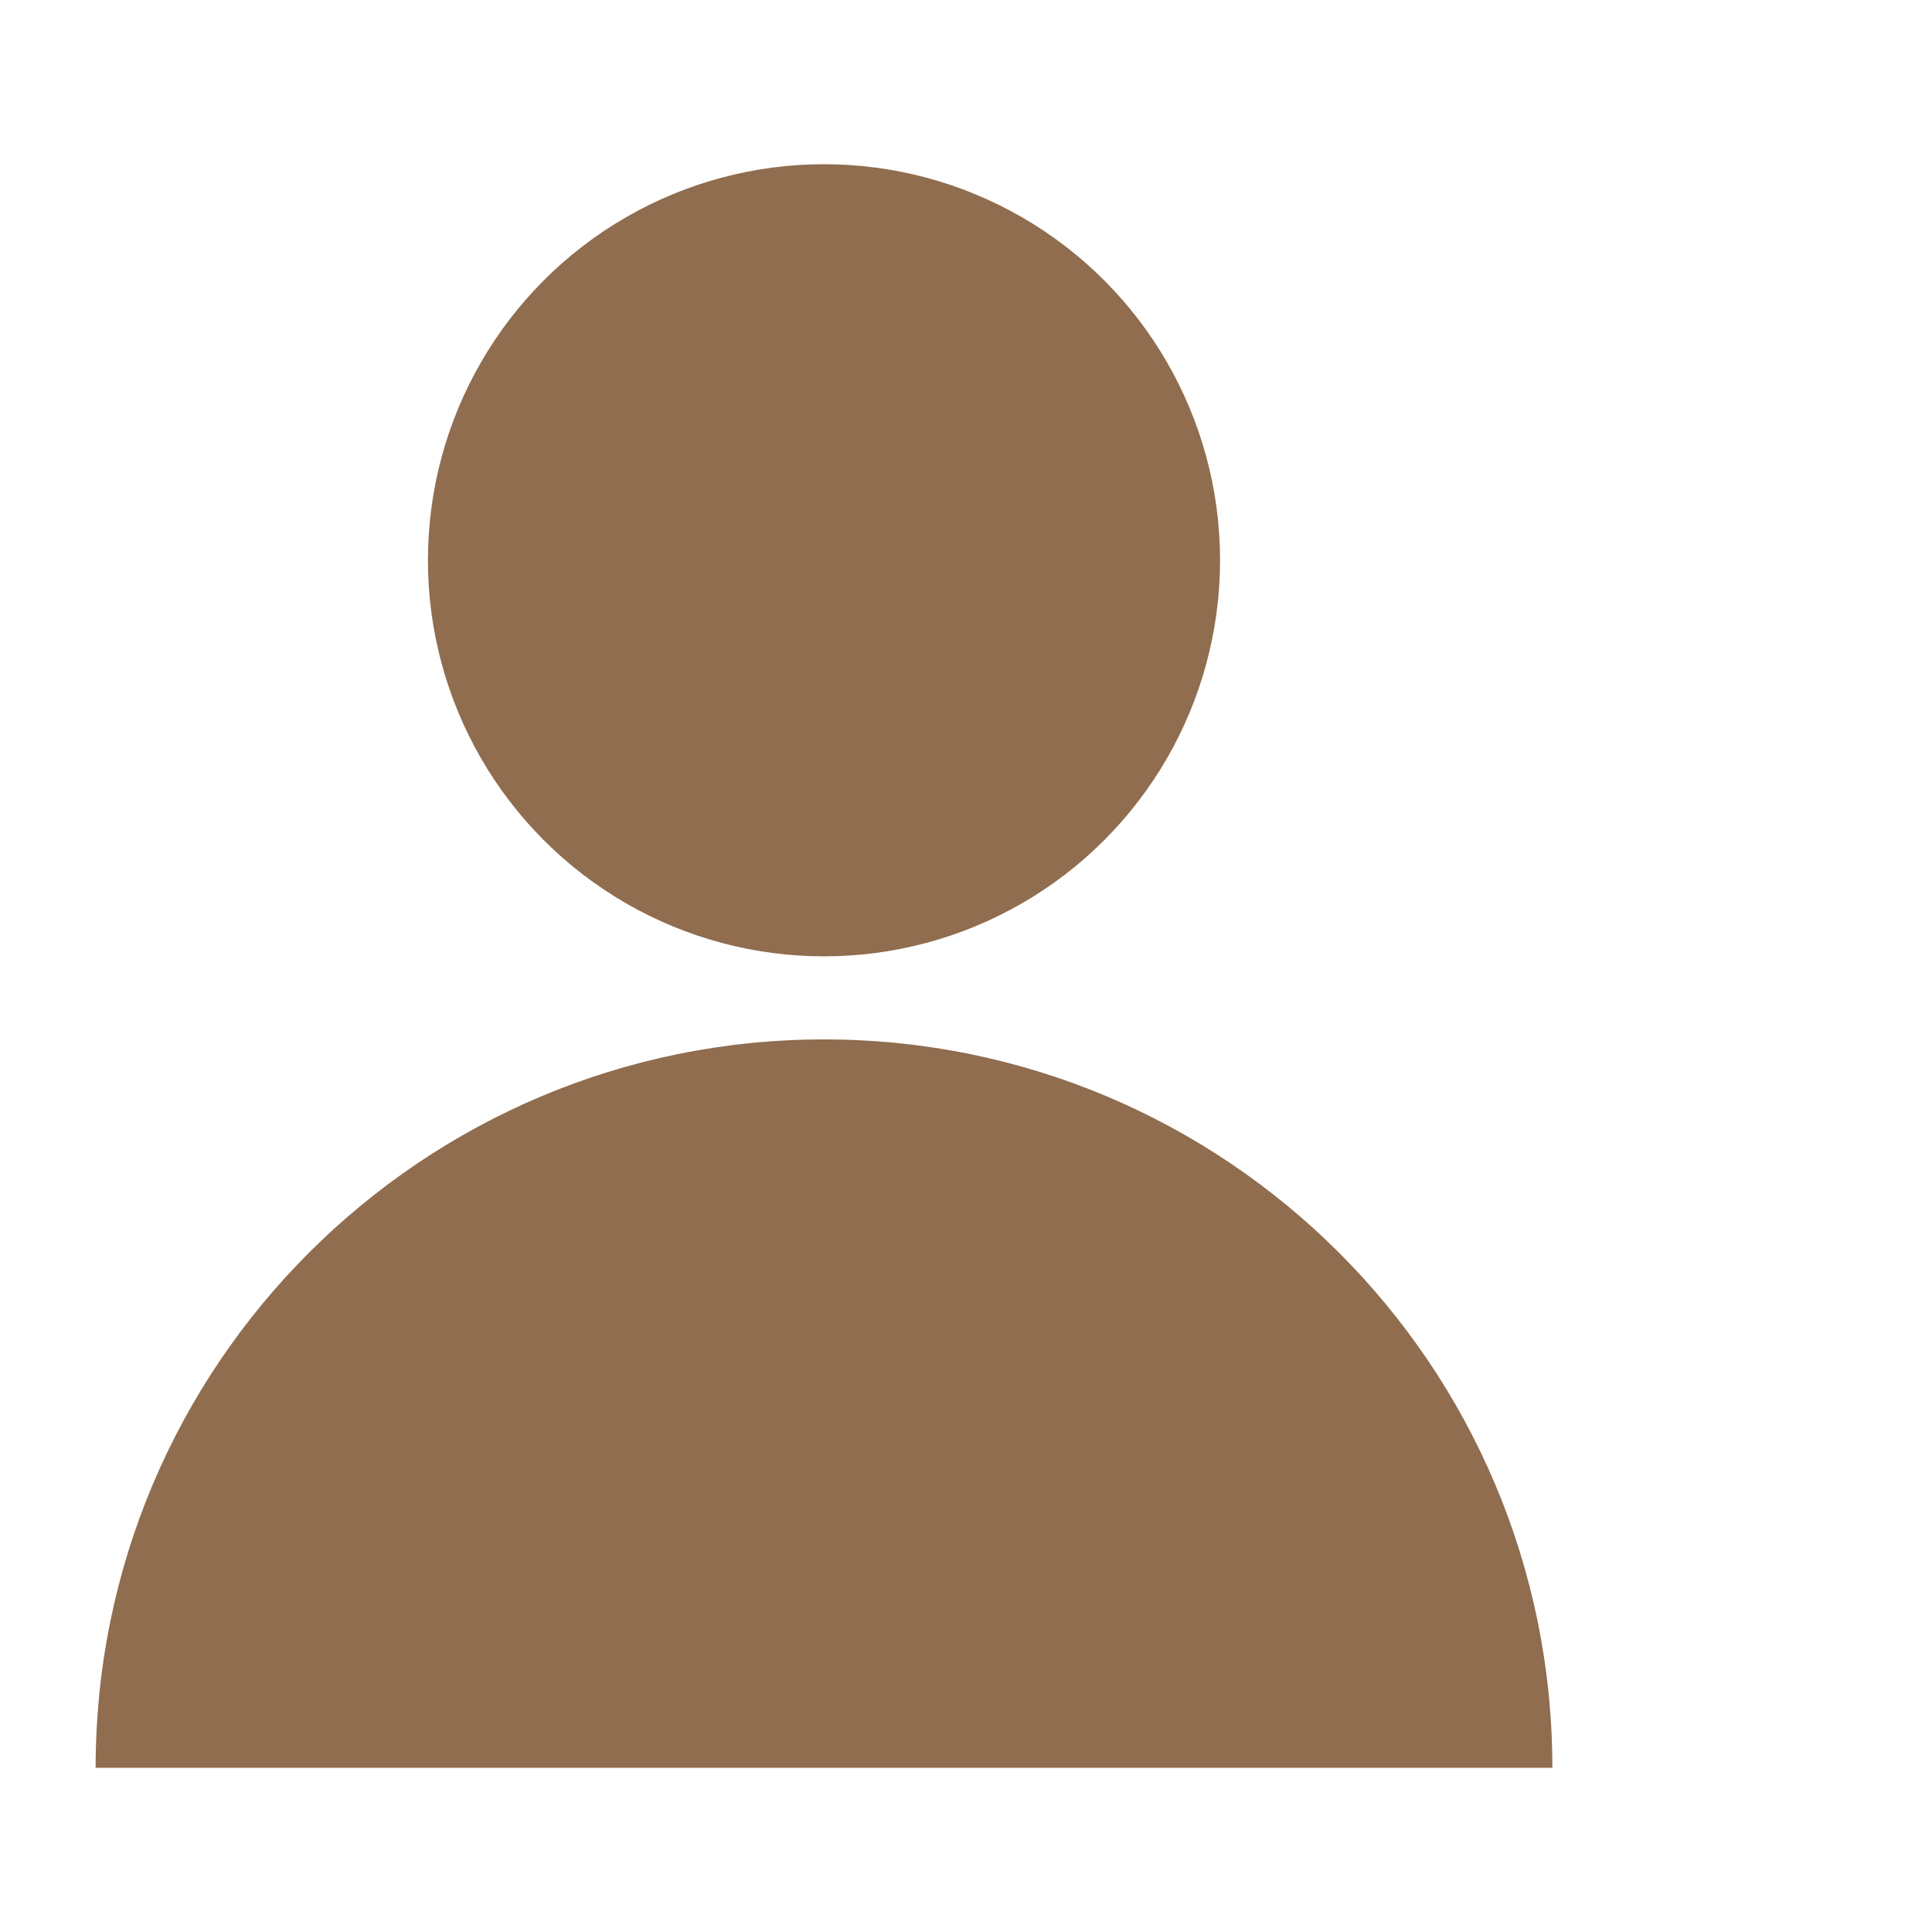 <?xml version="1.0" encoding="utf-8"?>
<!-- Generator: Adobe Illustrator 18.1.1, SVG Export Plug-In . SVG Version: 6.00 Build 0)  -->
<svg version="1.1" id="Layer_1" xmlns="http://www.w3.org/2000/svg" xmlns:xlink="http://www.w3.org/1999/xlink" x="0px" y="0px"
	 viewBox="0 0 200 200" enable-background="new 0 0 200 200" xml:space="preserve">
<g>
	<circle fill="#906d4f" cx="85.3" cy="58" r="41"/>
	<path fill="#906d4f" d="M160.7,183H9.9c0-41.7,33.8-75.4,75.4-75.4S160.7,141.3,160.7,183z"/>
</g>

</svg>

